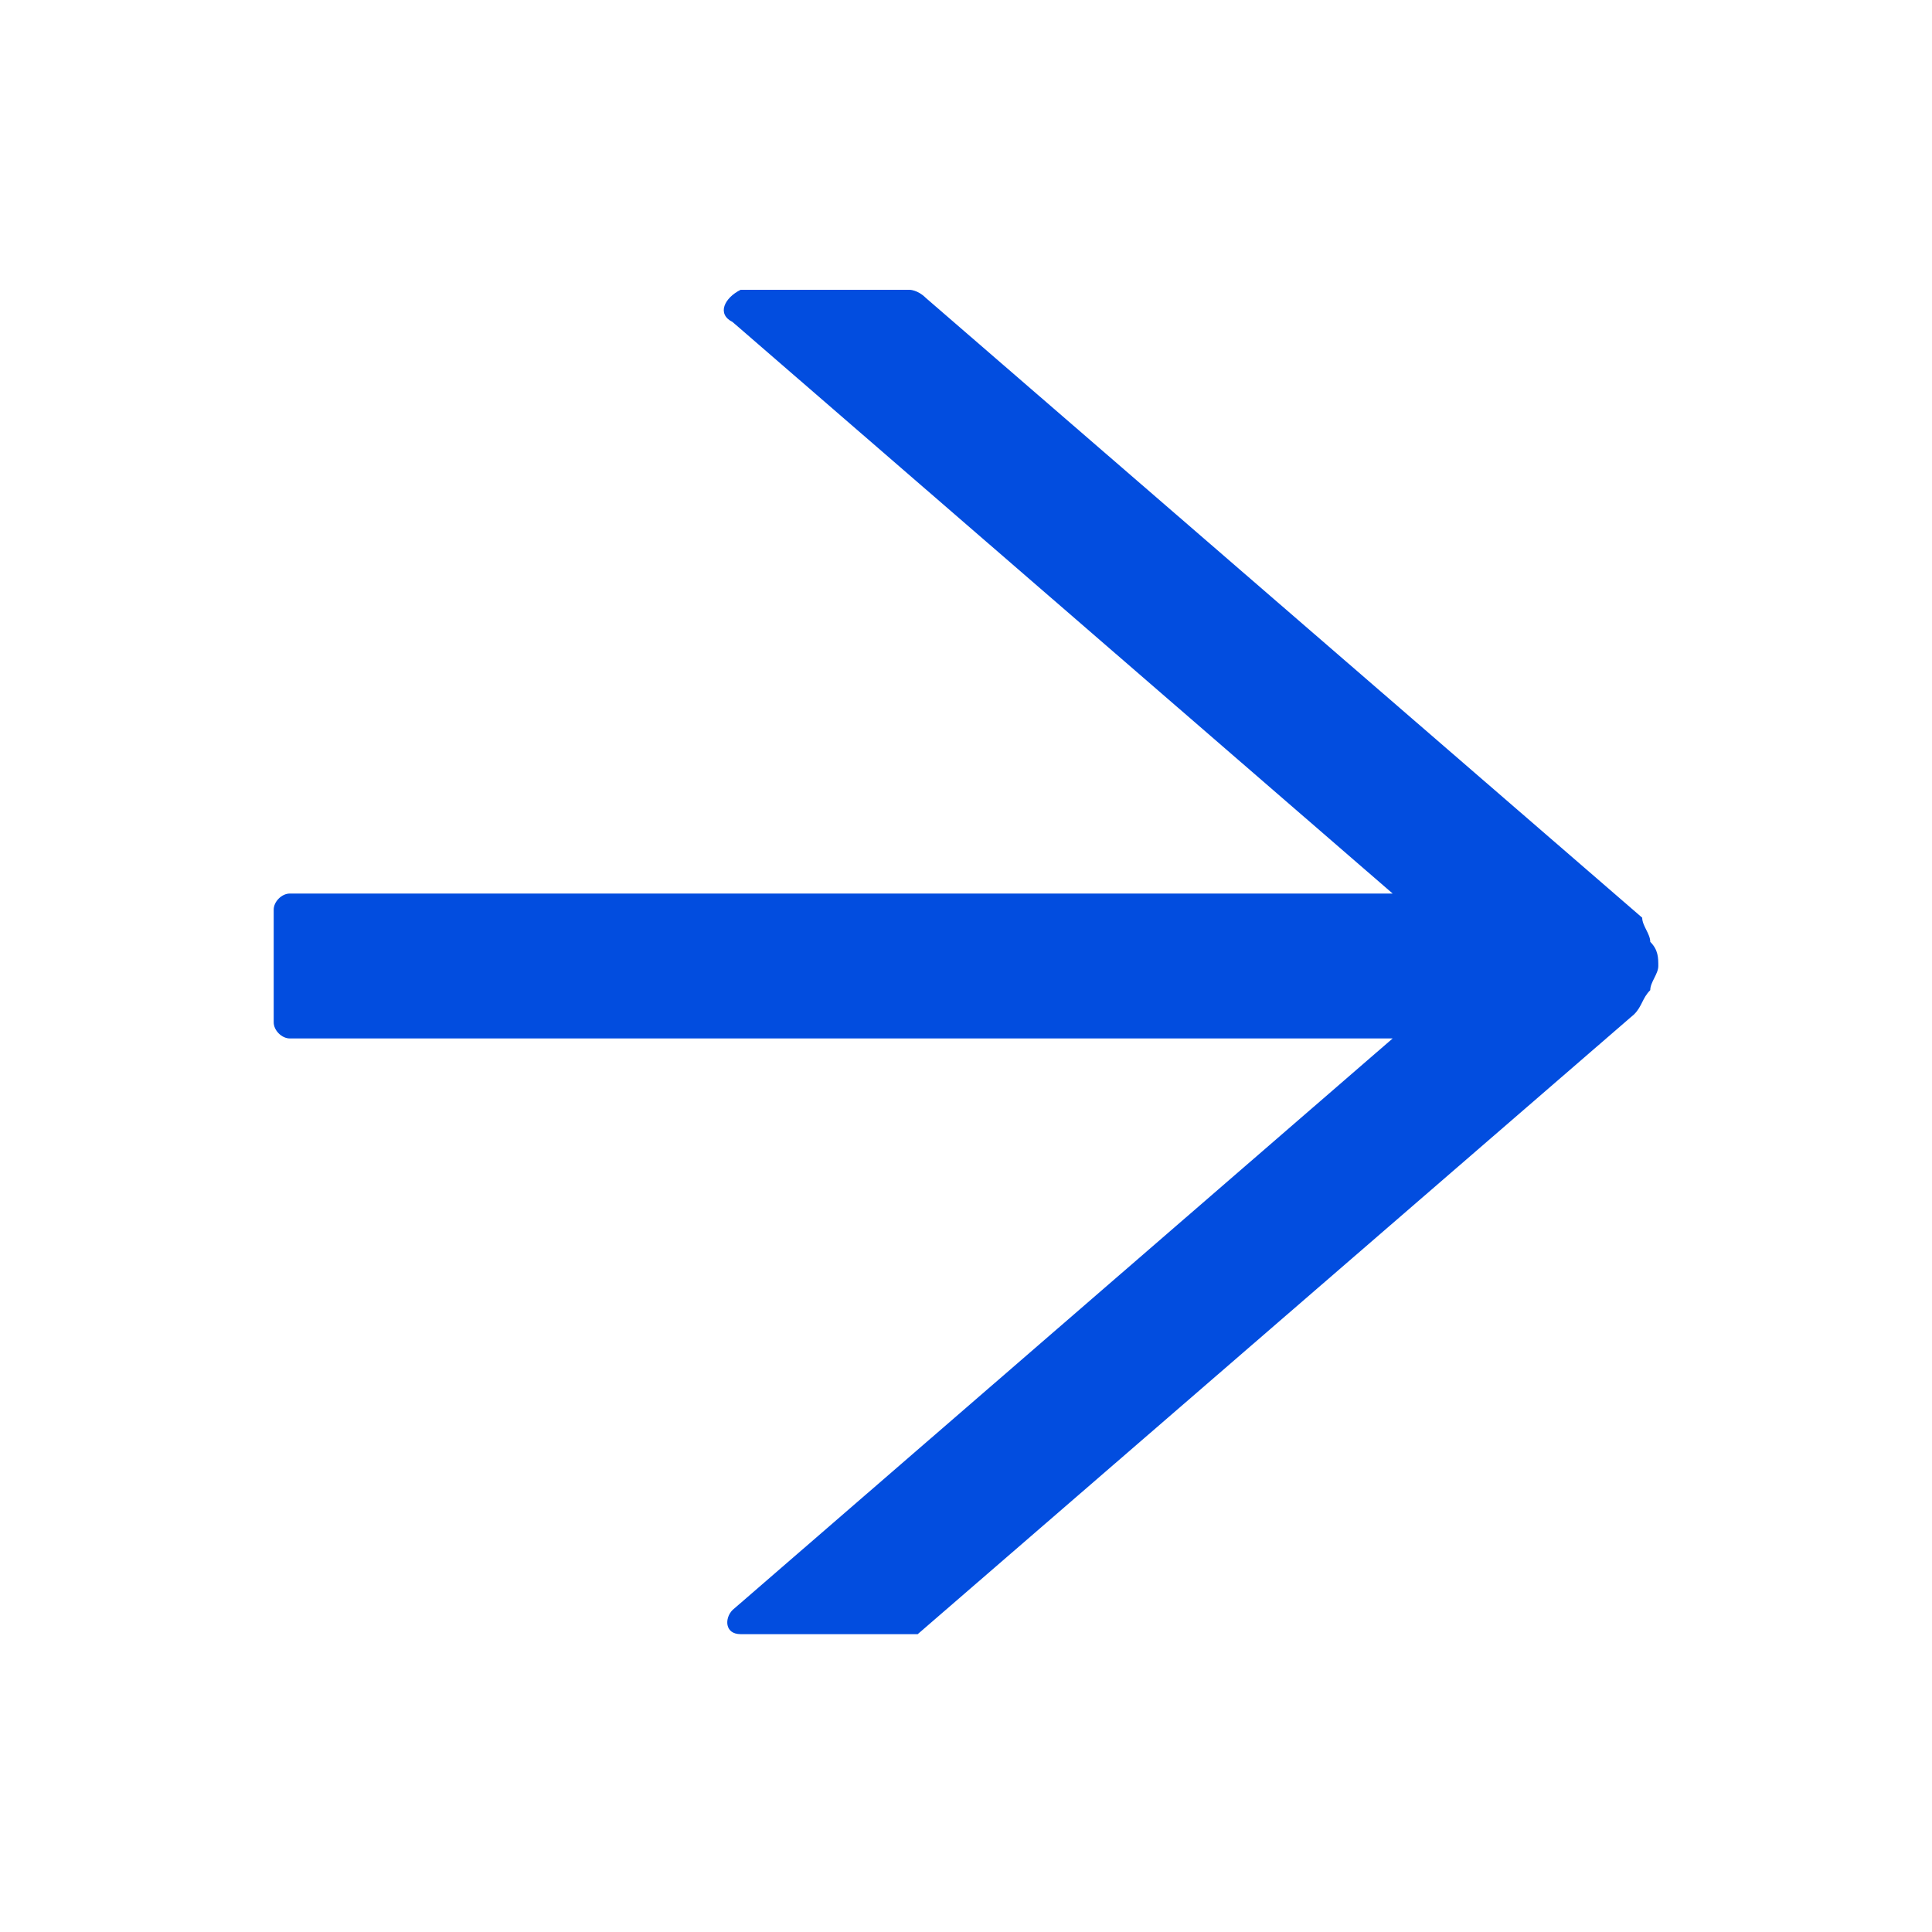 <?xml version="1.0" encoding="utf-8"?>
<!-- Generator: Adobe Illustrator 28.2.0, SVG Export Plug-In . SVG Version: 6.00 Build 0)  -->
<svg version="1.1" id="Layer_1" xmlns="http://www.w3.org/2000/svg" xmlns:xlink="http://www.w3.org/1999/xlink" x="0px" y="0px"
	 viewBox="0 0 24 24" style="enable-background:new 0 0 24 24;" xml:space="preserve" width="24" height="24">
<style type="text/css">
	.st0{fill:#024DDF;}
</style>
<path class="st0" d="M20.4,11.4l-8.9-7.7c-0.1-0.1-0.2-0.1-0.2-0.1H9.2C9,3.7,8.9,3.9,9.1,4l8.2,7.1H3.6c-0.1,0-0.2,0.1-0.2,0.2v1.4
	c0,0.1,0.1,0.2,0.2,0.2h13.7L9.1,20c-0.1,0.1-0.1,0.3,0.1,0.3h2.1c0,0,0.1,0,0.1,0l8.9-7.7c0.1-0.1,0.1-0.2,0.2-0.3
	c0-0.1,0.1-0.2,0.1-0.3s0-0.2-0.1-0.3C20.5,11.6,20.4,11.5,20.4,11.4z"/>
</svg>
